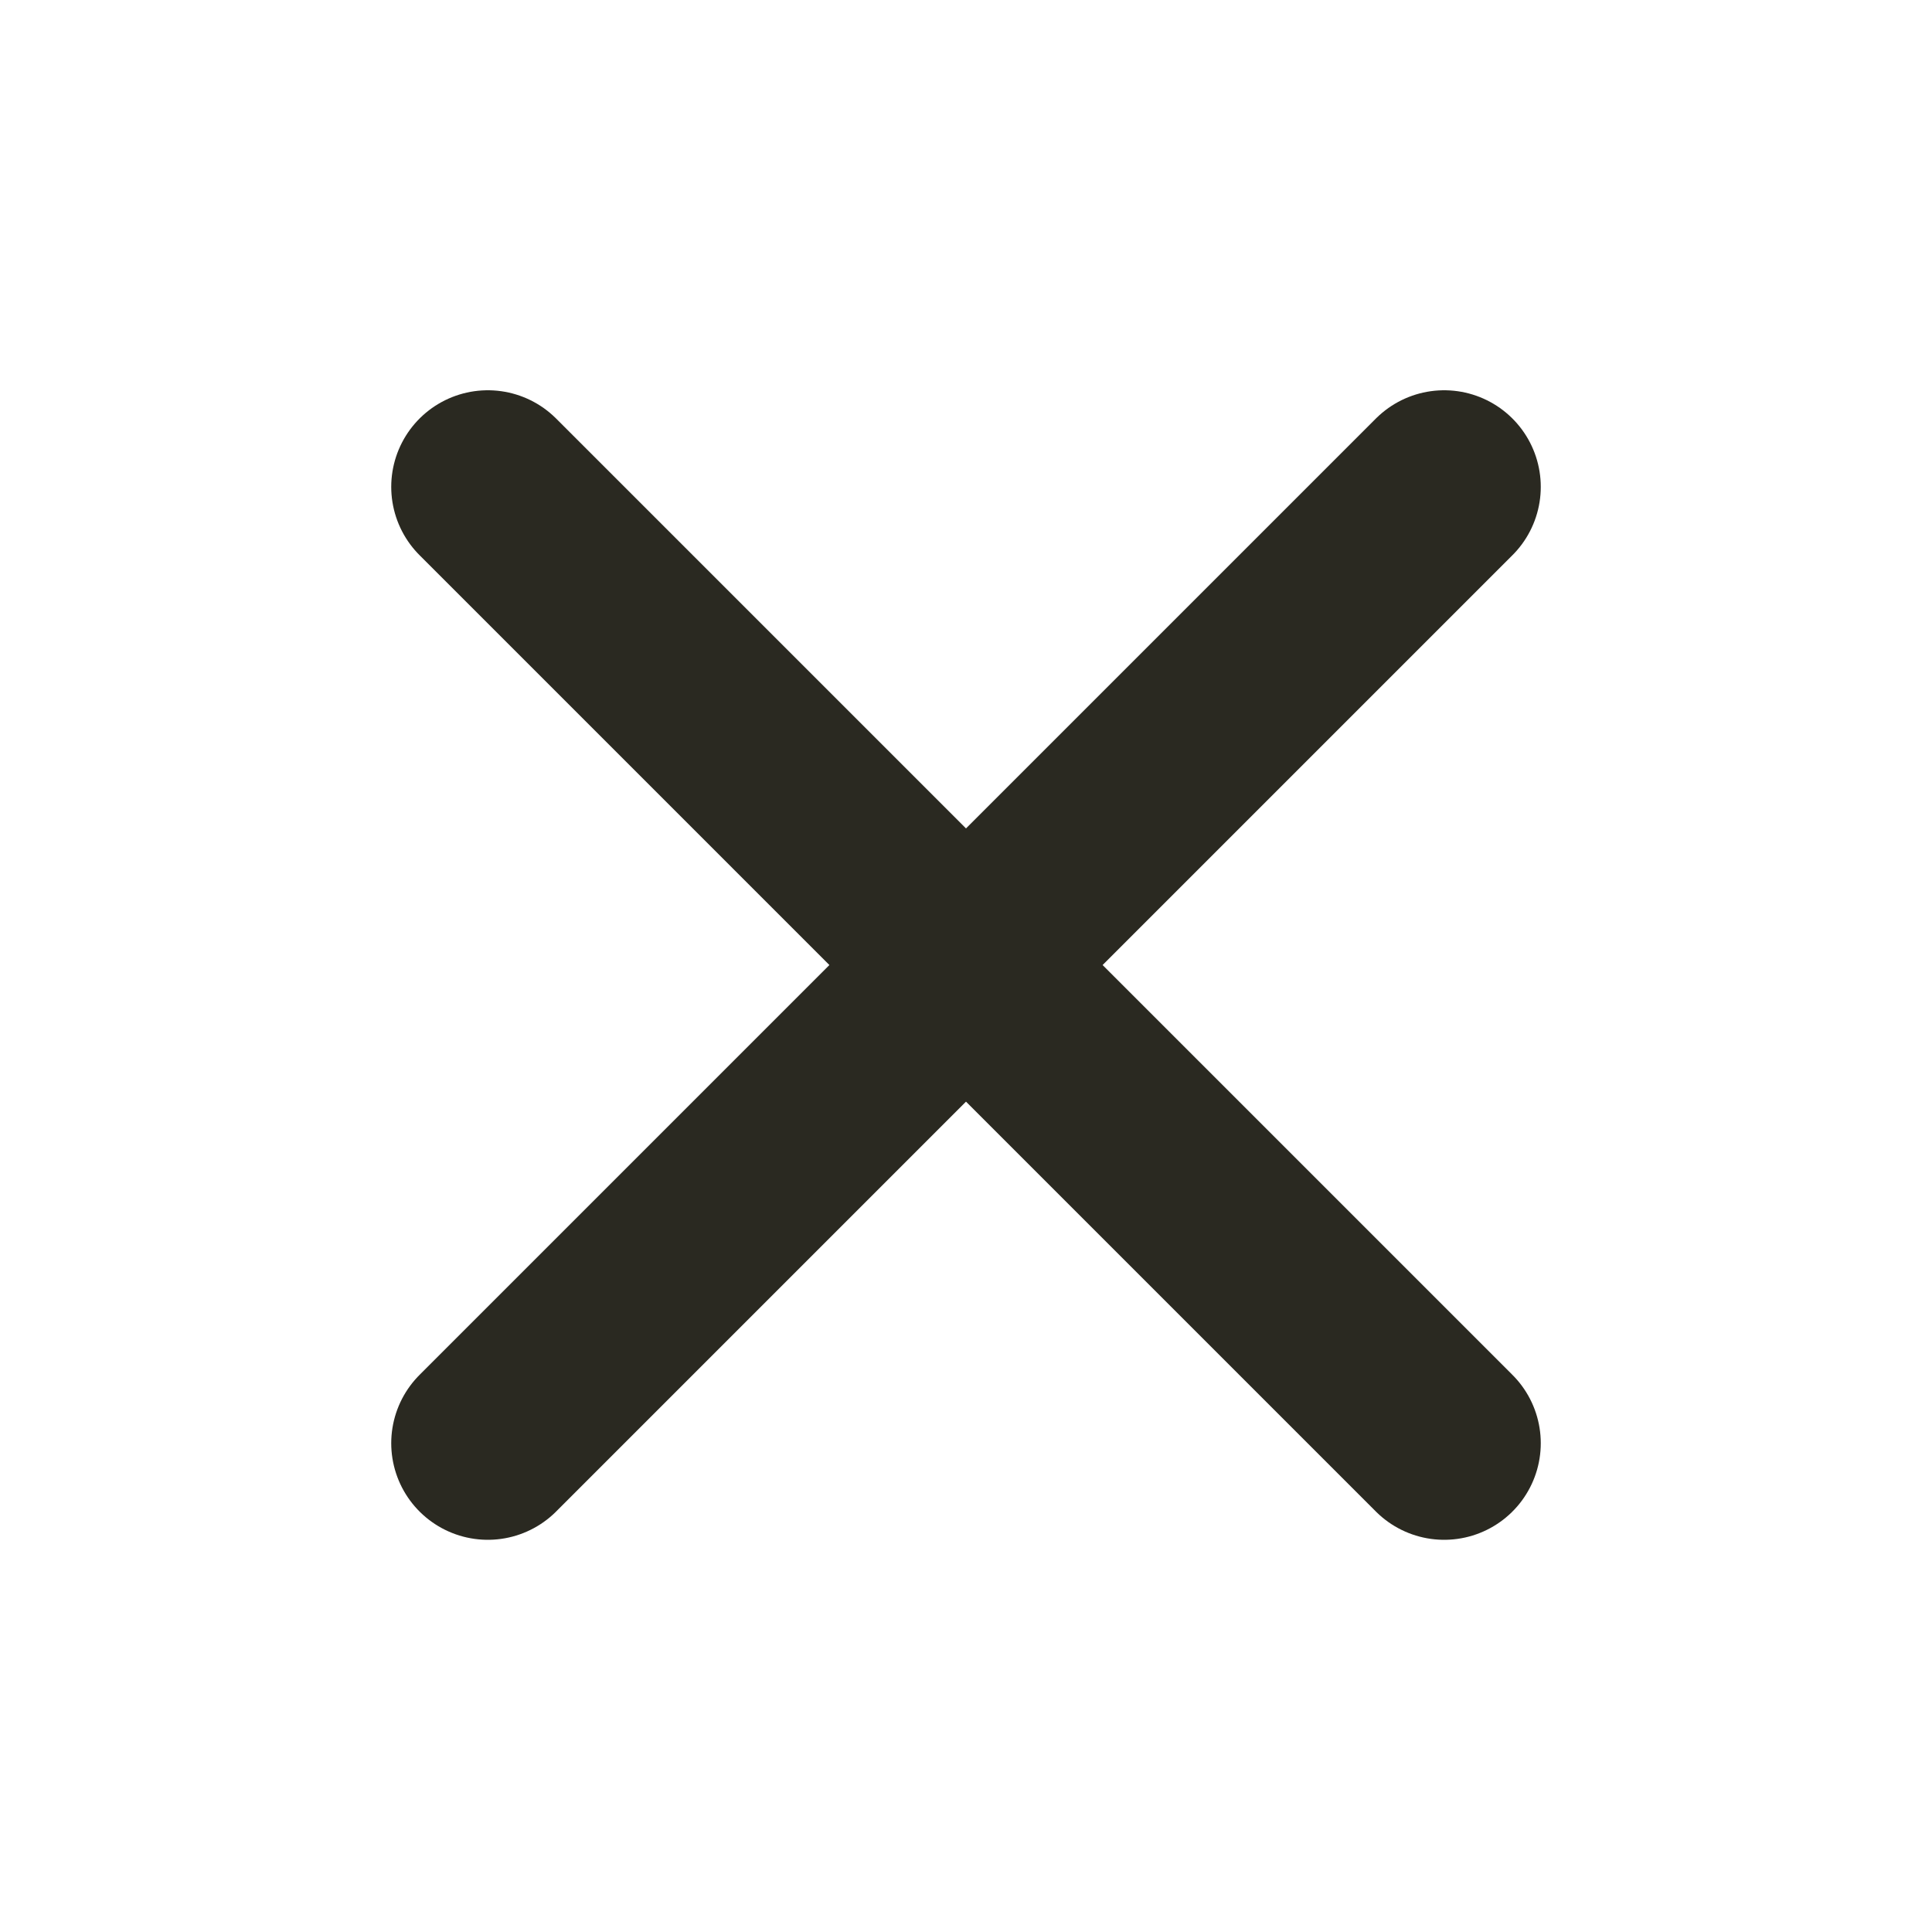 <svg width="10" height="10" viewBox="0 0 10 10" fill="none" xmlns="http://www.w3.org/2000/svg">
<path d="M7.475 2.52L5 4.995M5 4.995L7.475 7.47M5 4.995L2.525 7.47M5 4.995L2.525 2.52" stroke="#2A2921" stroke-linecap="round"/>
</svg>
